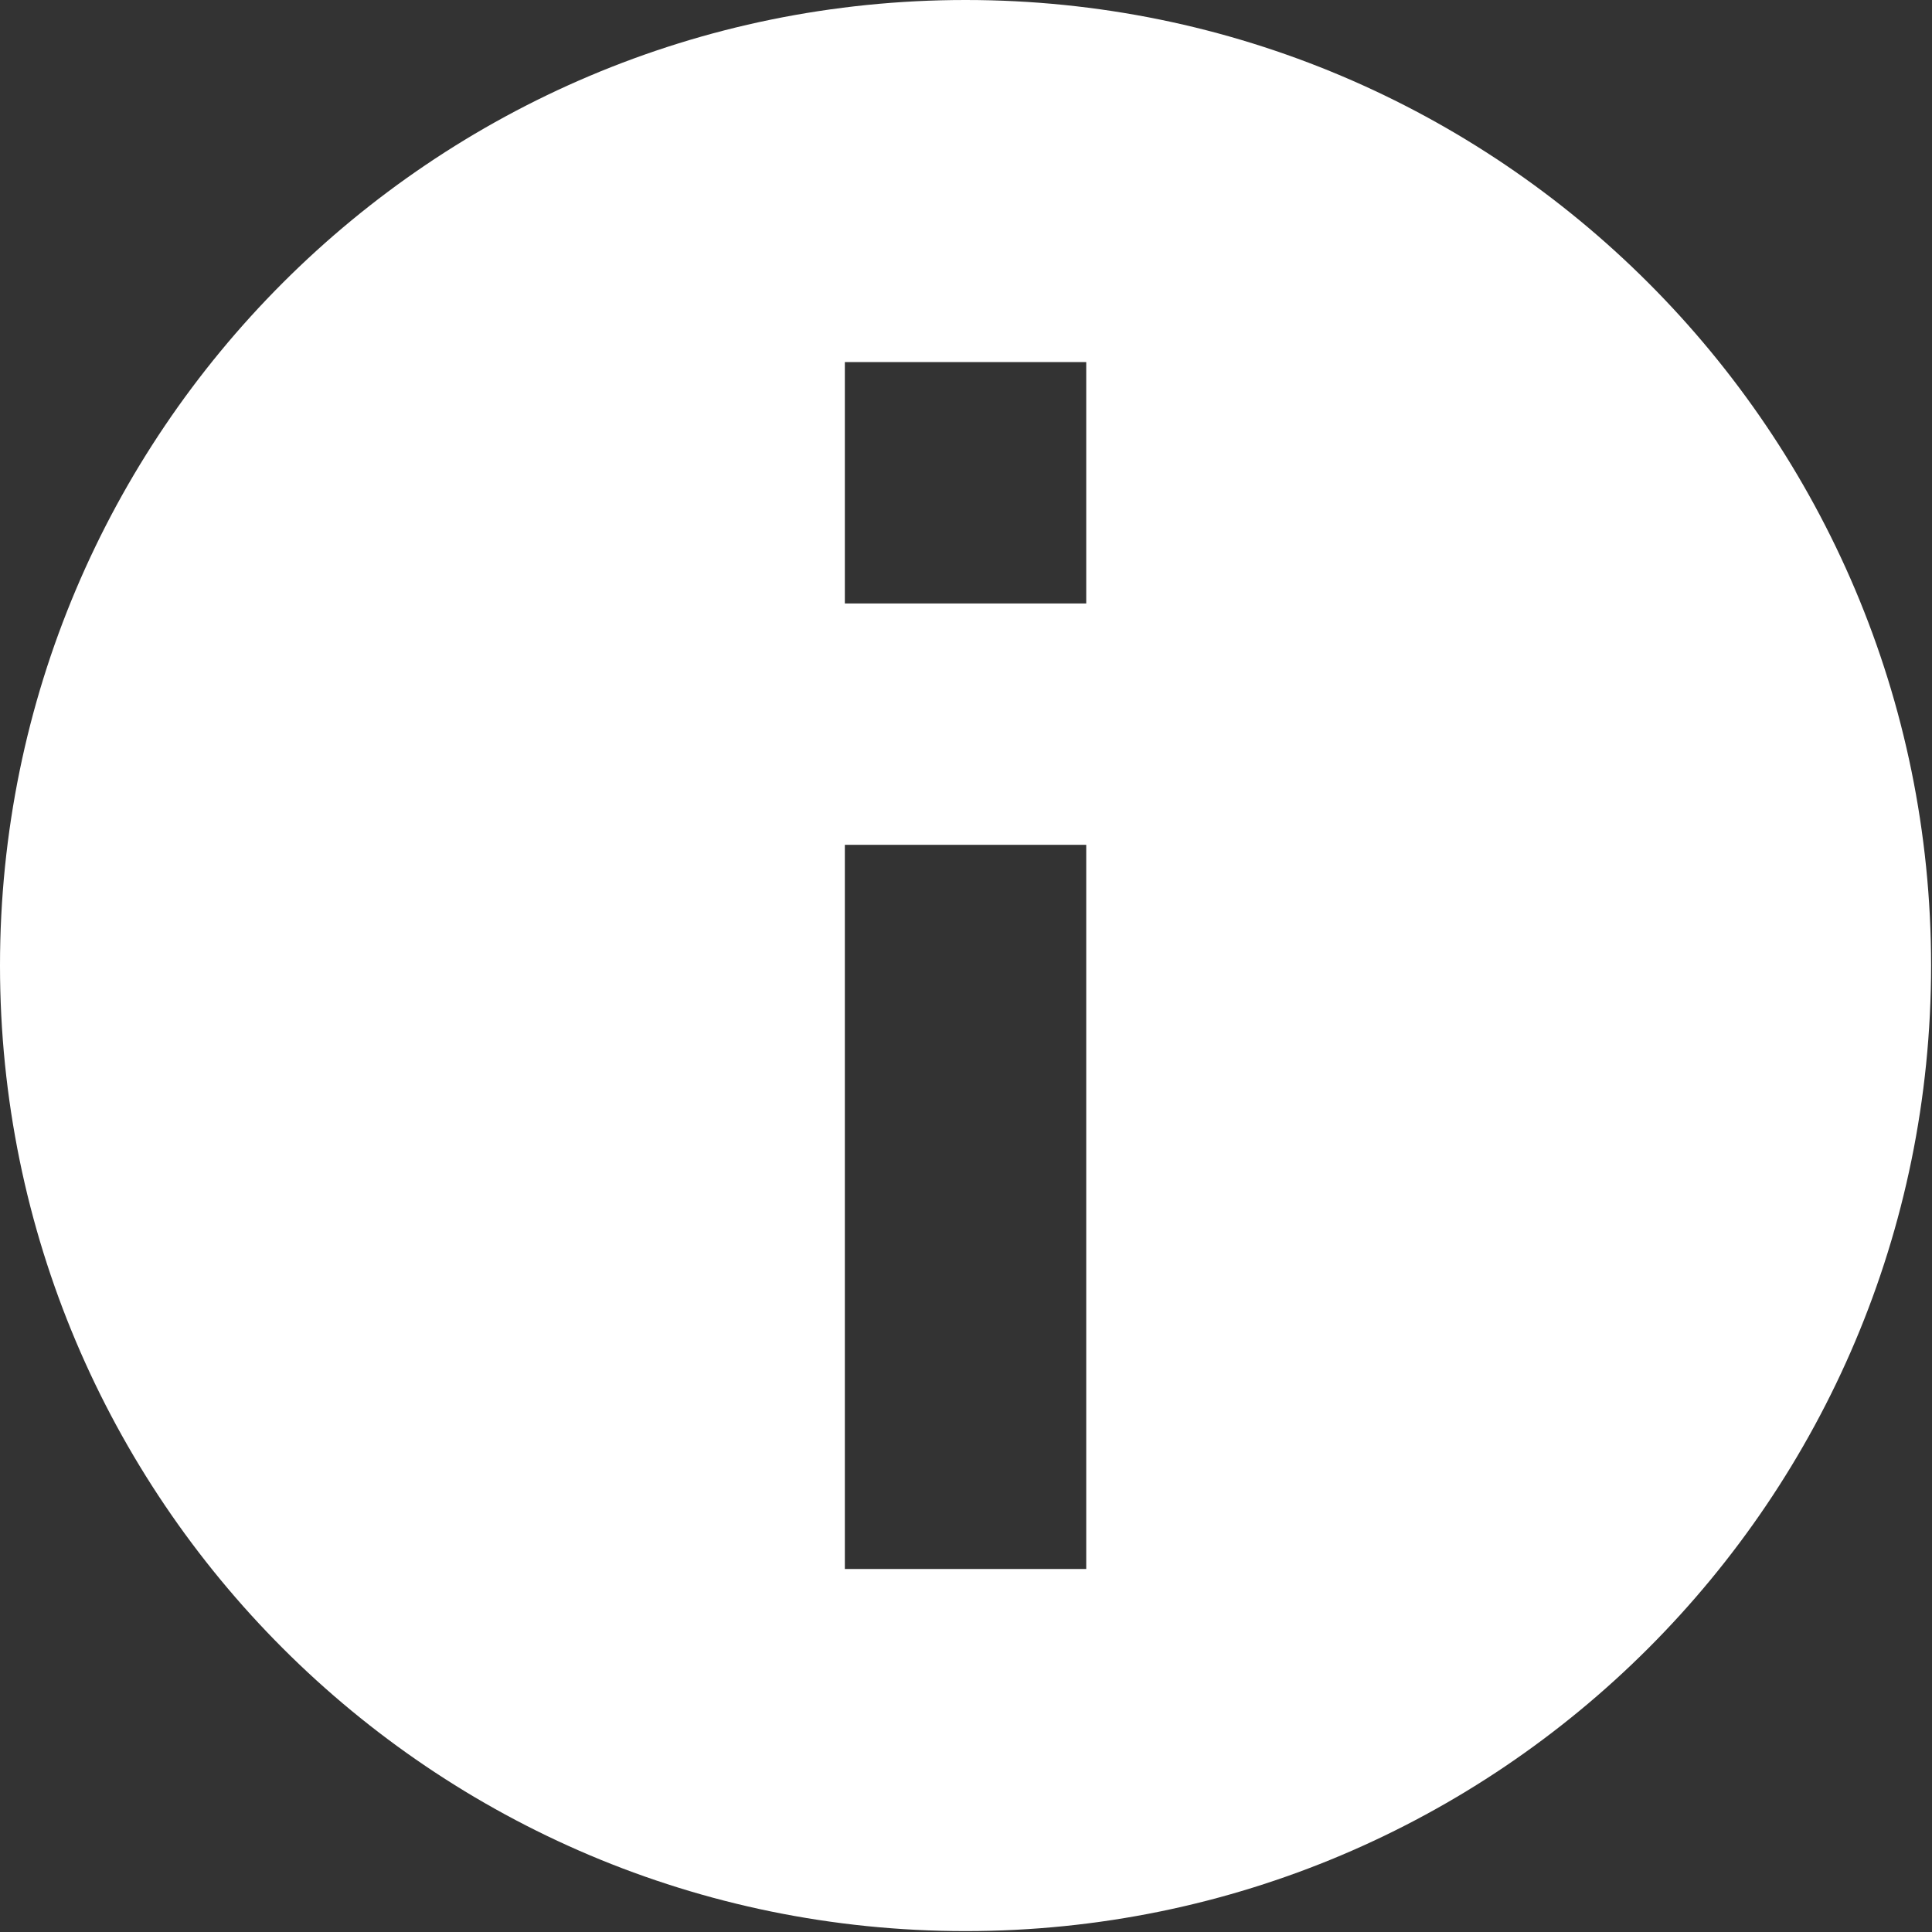 <?xml version="1.0" encoding="utf-8"?>
<!-- Generator: Adobe Illustrator 17.1.0, SVG Export Plug-In . SVG Version: 6.00 Build 0)  -->
<!DOCTYPE svg PUBLIC "-//W3C//DTD SVG 1.1//EN" "http://www.w3.org/Graphics/SVG/1.1/DTD/svg11.dtd">
<svg version="1.1" id="图层_1" xmlns="http://www.w3.org/2000/svg" xmlns:xlink="http://www.w3.org/1999/xlink" x="0px" y="0px"
	 viewBox="0 0 255.12 255.12" enable-background="new 0 0 255.12 255.12" xml:space="preserve">
<rect x="0" y="0" width="255.12" height="255.12" fill="#333333" stroke="none"/>
<path fill-rule="evenodd" clip-rule="evenodd" fill="#FFFFFF" d="M127.5,255C57.083,255,0,197.916,0,127.499
	C0,57.084,57.083,0,127.5,0C197.916,0,255,57.084,255,127.499C255,197.916,197.916,255,127.5,255L127.5,255z M111.562,47.812v31.875
	h31.875V47.812H111.562z M111.562,111.562v95.625h31.875v-95.625H111.562z"/>
</svg>
